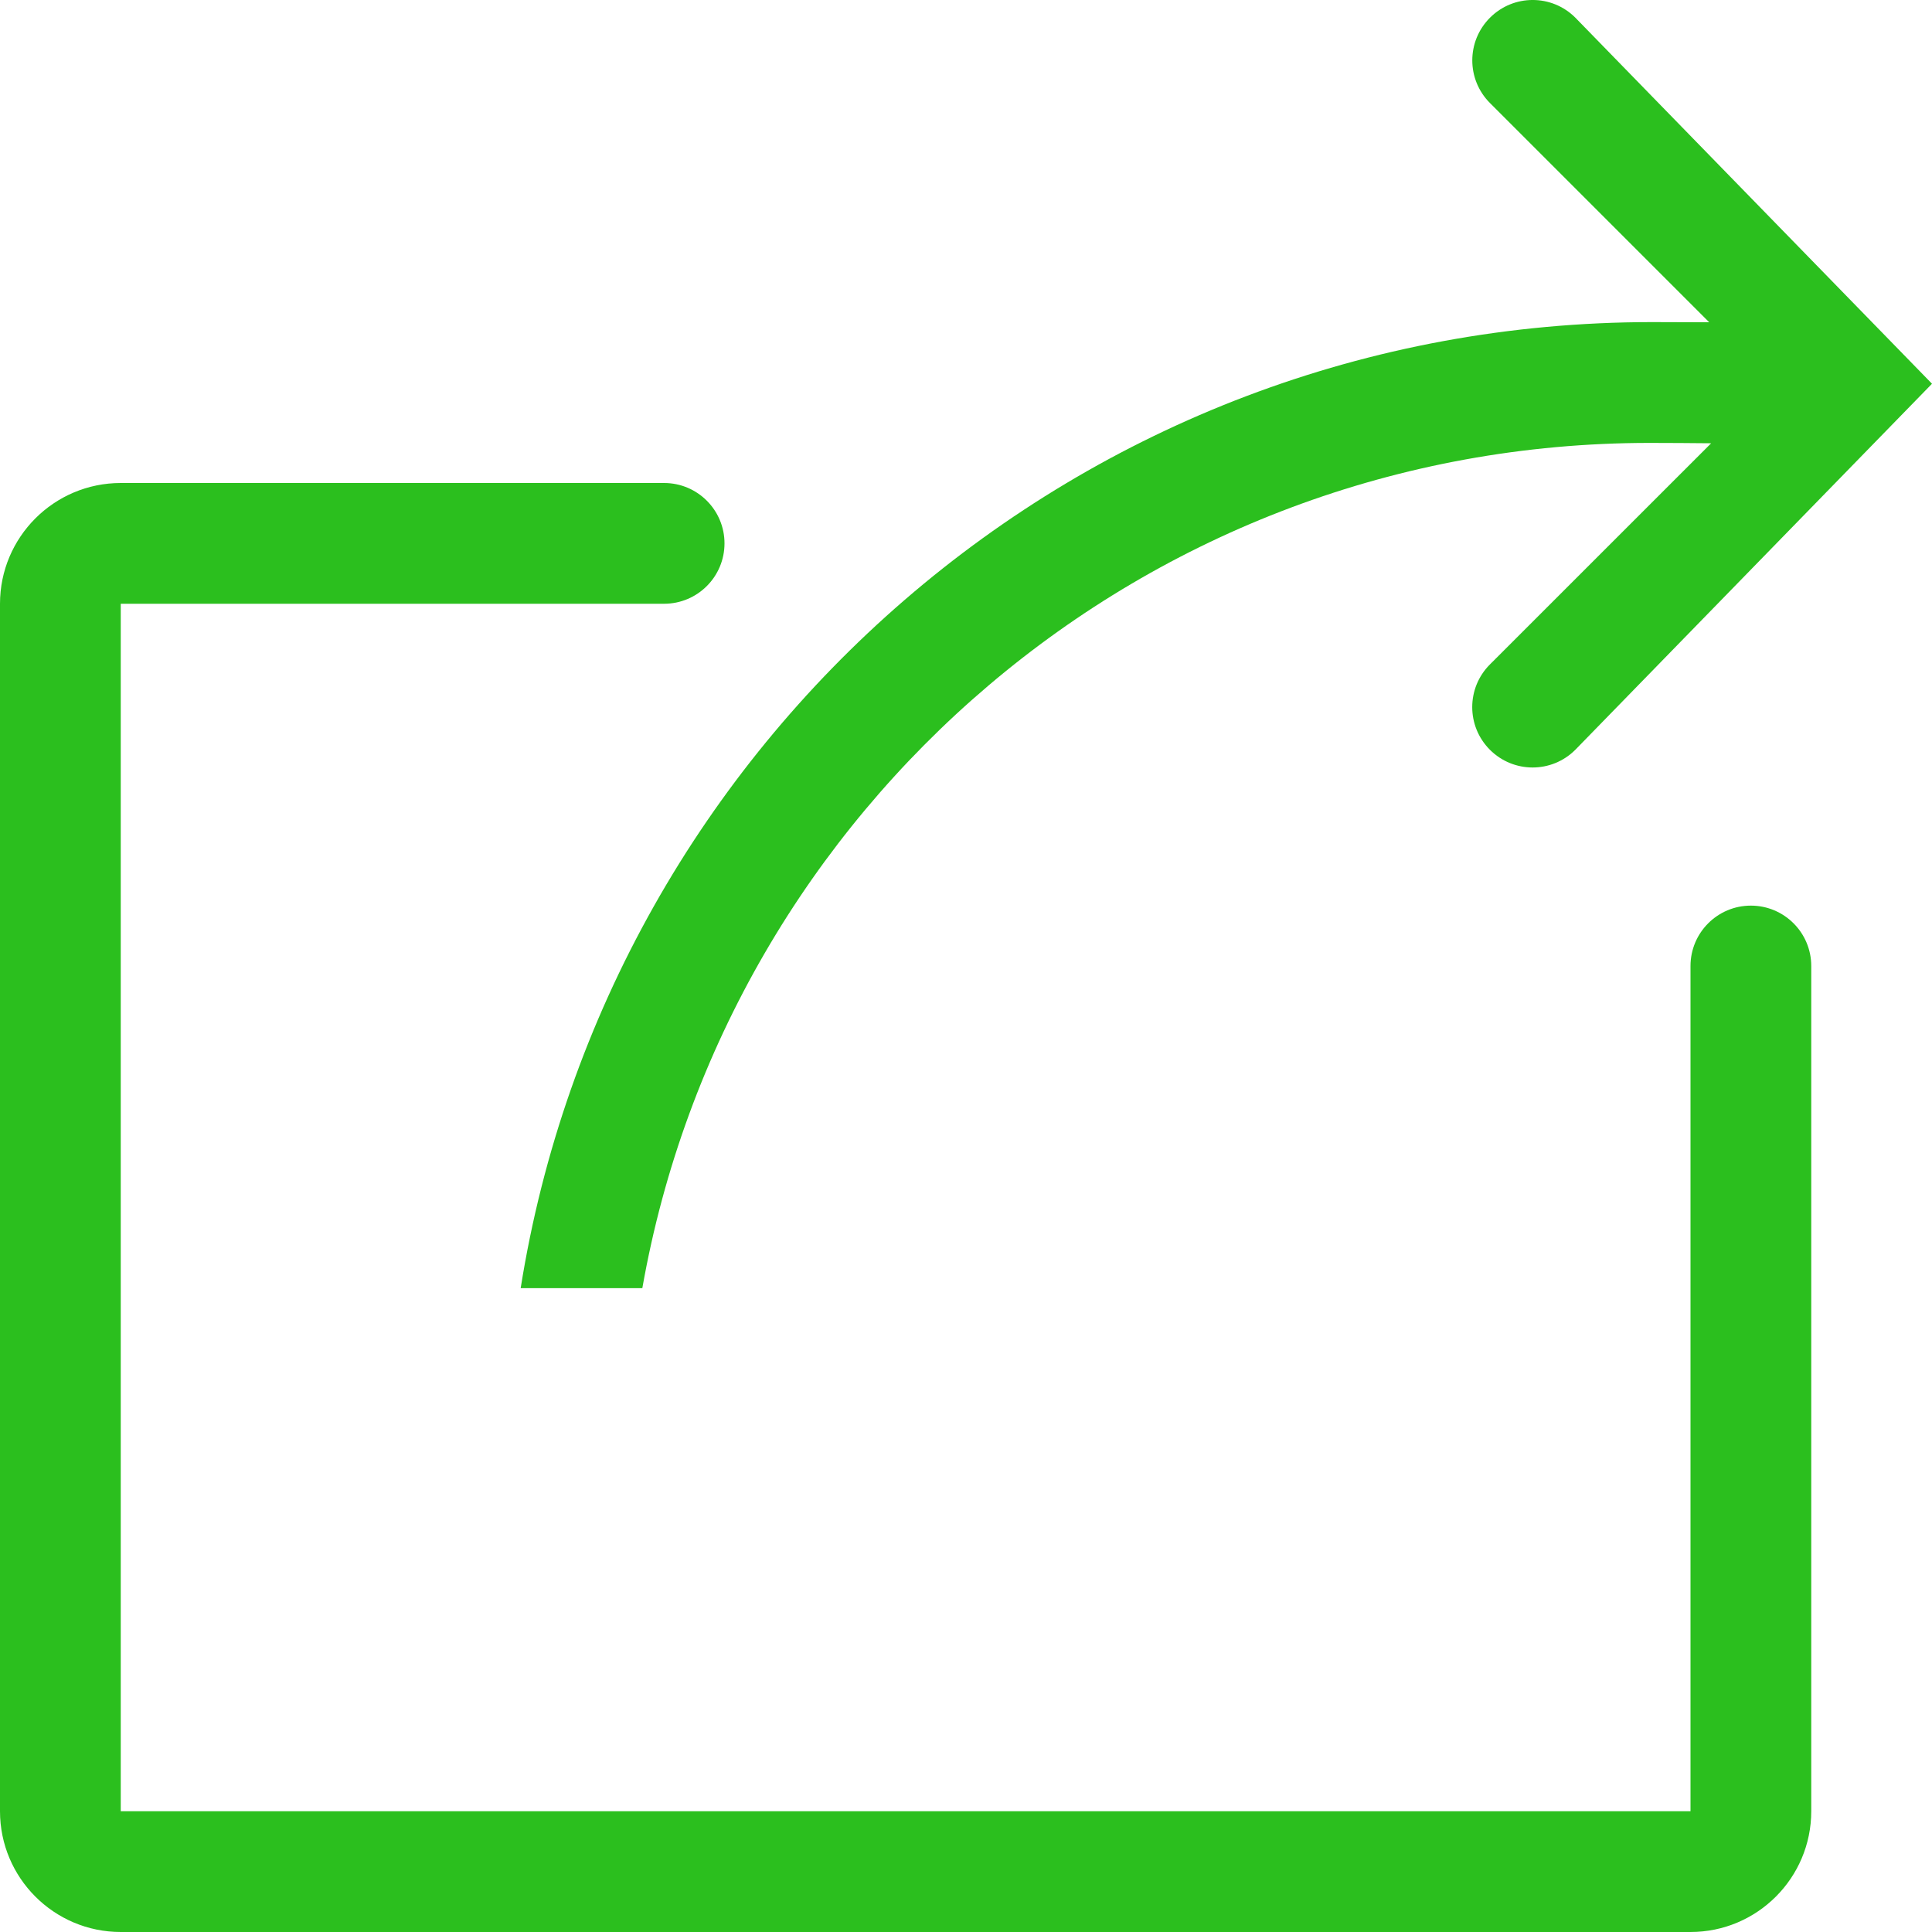 <?xml version="1.0" ?><!DOCTYPE svg  PUBLIC '-//W3C//DTD SVG 1.1//EN'  'http://www.w3.org/Graphics/SVG/1.1/DTD/svg11.dtd'><svg enable-background="new 0 0 32 32" height="32px" id="Слой_1" version="1.1" viewBox="0 0 32 32" width="32px" xml:space="preserve" xmlns="http://www.w3.org/2000/svg" xmlns:xlink="http://www.w3.org/1999/xlink"><g id="Share"><path clip-rule="evenodd" d="M8.624,21.336h2.015c1.402-7.953,8.329-14,16.684-14   c0.35,0,0.683,0.003,1.019,0.006l-3.664,3.663c-0.391,0.391-0.391,1.023,0,1.414c0.195,0.195,0.451,0.293,0.707,0.293   c0.256,0,0.512-0.098,0.707-0.293L32,6.356l-5.907-6.063c-0.391-0.391-1.023-0.391-1.414,0c-0.391,0.391-0.391,1.023,0,1.414   l3.631,3.631c-0.318-0.001-0.62-0.003-0.945-0.003C17.895,5.336,10.066,12.271,8.624,21.336z" fill="#2bbf1e" fill-rule="evenodd"/><path clip-rule="evenodd" d="M29,15c-0.552,0-1,0.448-1,1v14H2V10h9c0.552,0,1-0.448,1-1   c0-0.552-0.448-1-1-1h-0.03H2c-1.104,0-2,0.896-2,2v20c0,1.104,0.896,2,2,2h26c1.104,0,2-0.896,2-2V16C30,15.448,29.552,15,29,15z" fill="#2bbf1e" fill-rule="evenodd"/></g><g/><g/><g/><g/><g/><g/></svg>

